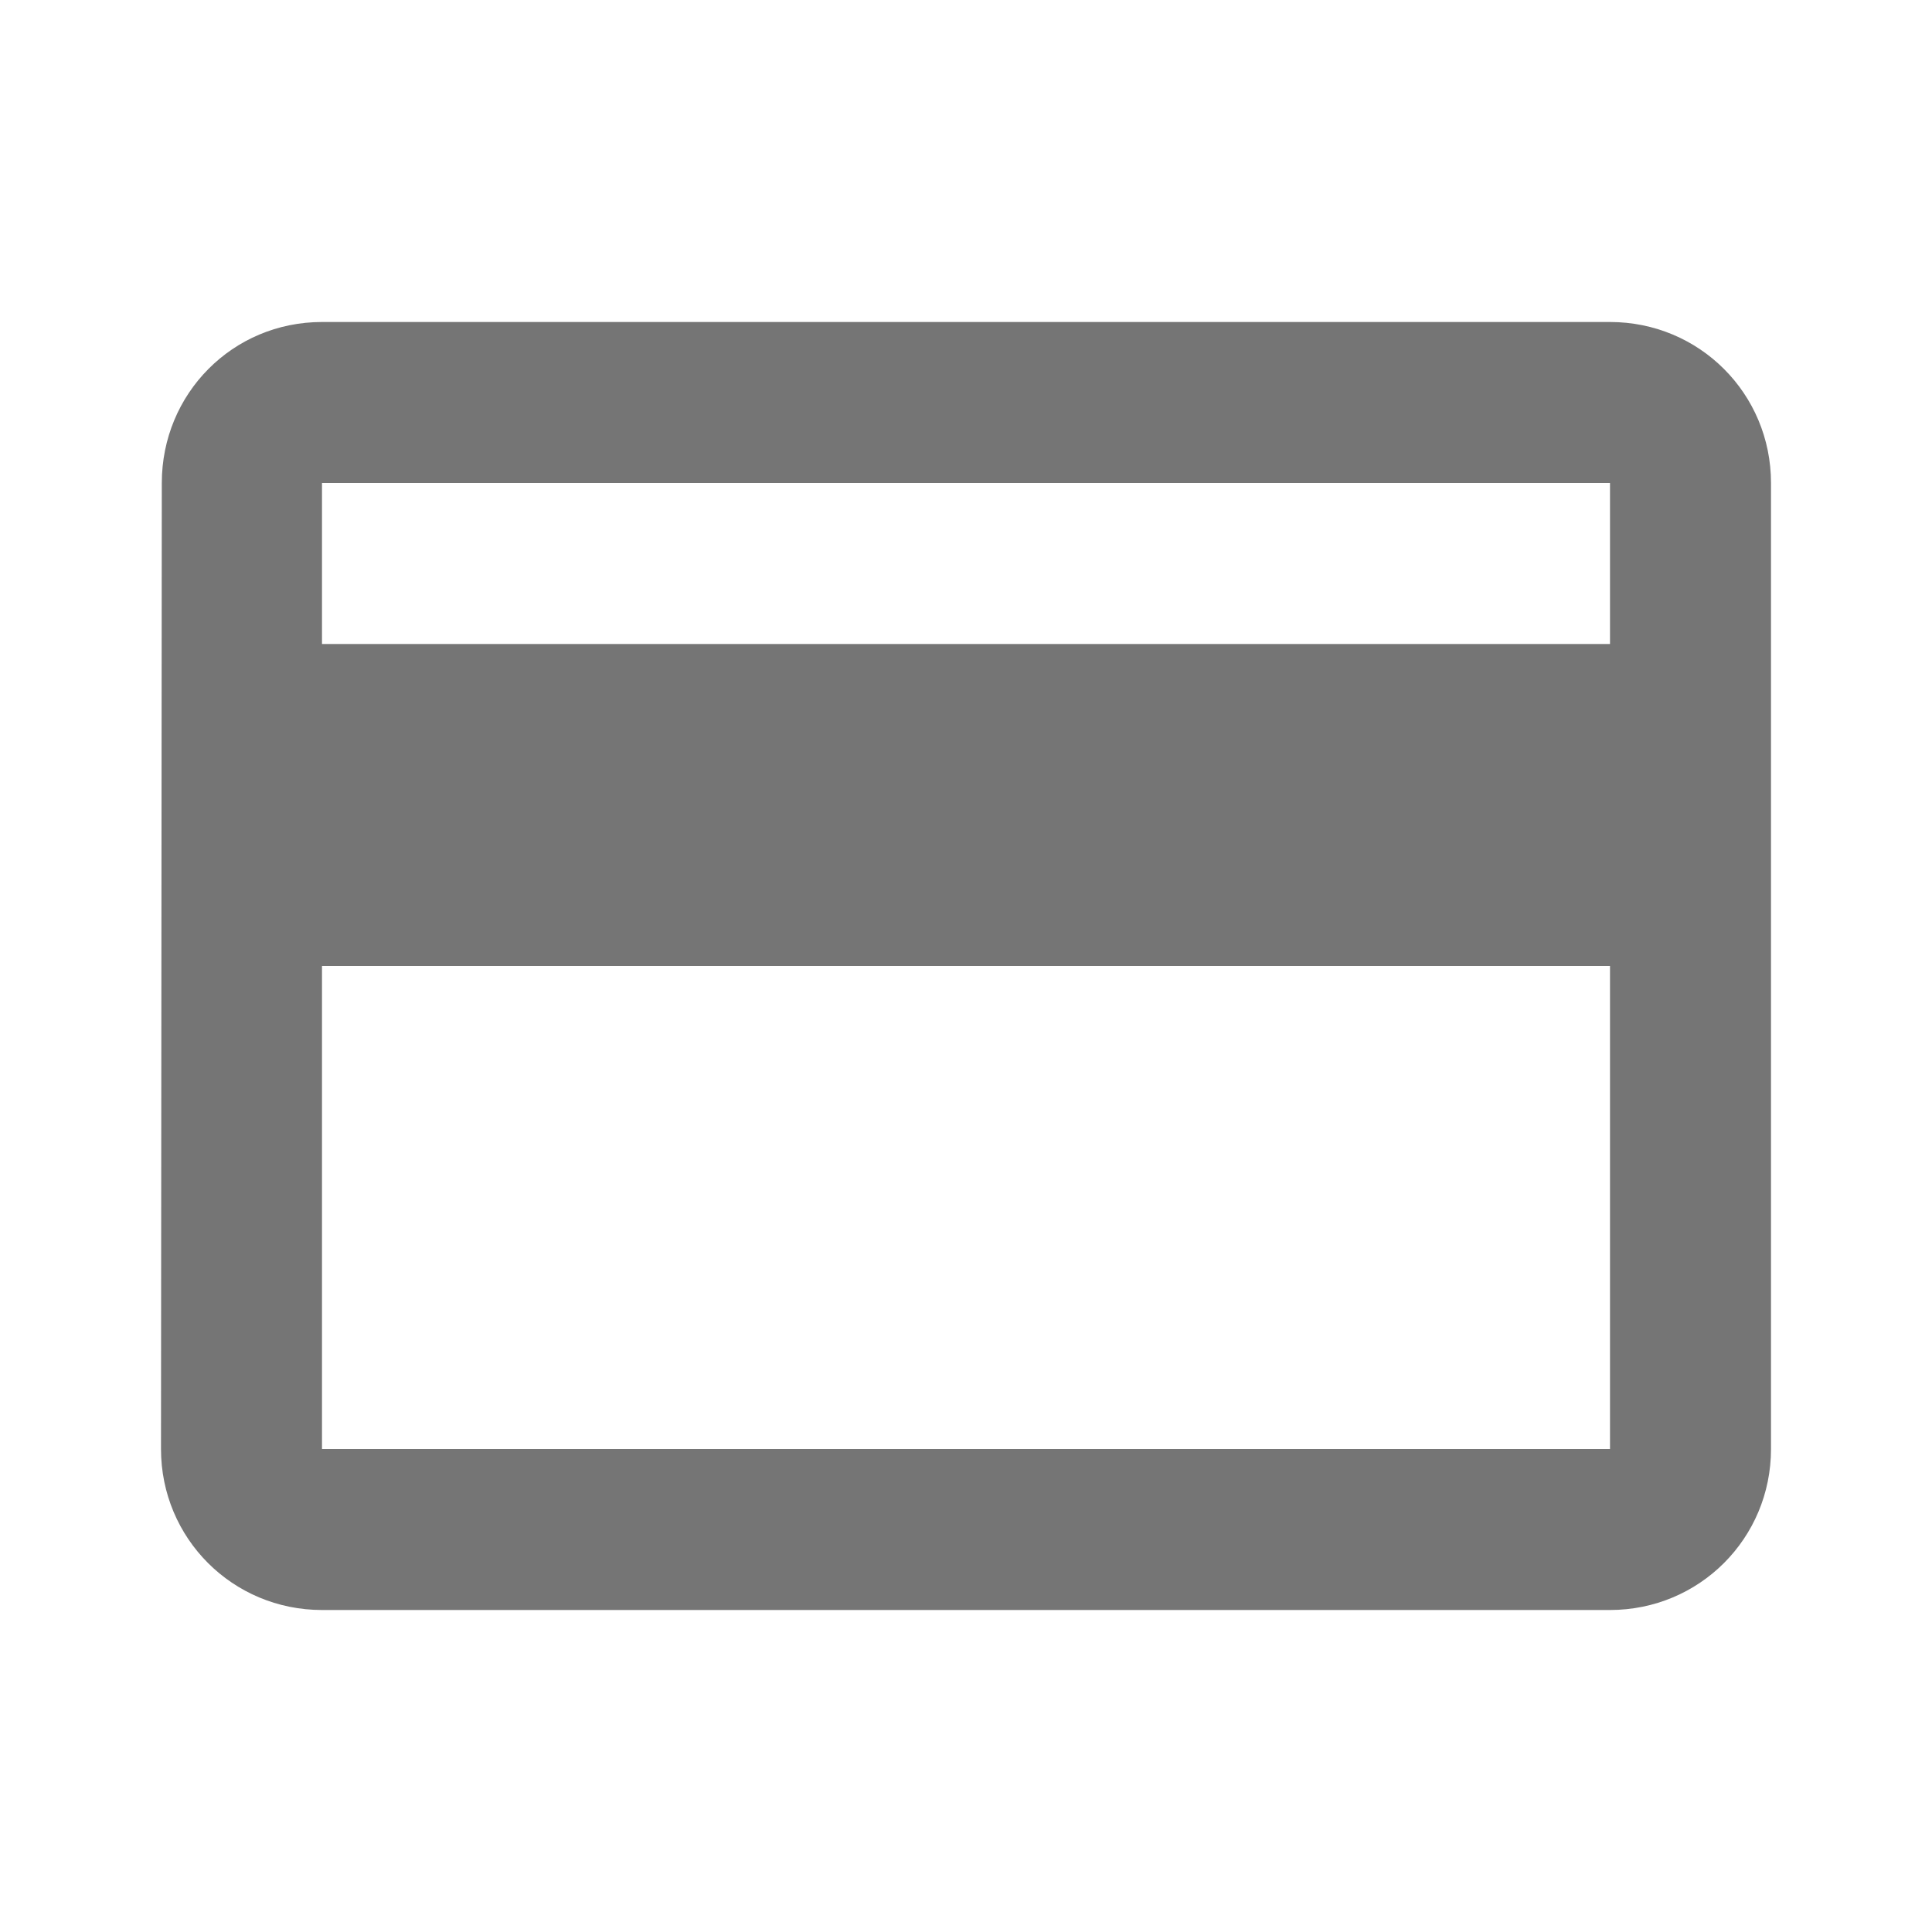 <svg width="24" height="24" viewBox="0 0 24 24" fill="none" xmlns="http://www.w3.org/2000/svg">
<g id="credit_card-gr">
<path id="icon/action/credit_card_24px" fill-rule="evenodd" clip-rule="evenodd" d="M20 4H4C2.89 4 2.01 4.89 2.01 6L2 18C2 19.11 2.89 20 4 20H20C21.11 20 22 19.11 22 18V6C22 4.89 21.11 4 20 4ZM20 18H4V12H20V18ZM4 8H20V6H4V8Z" fill="black" fill-opacity="0.54"/>
</g>
</svg>

